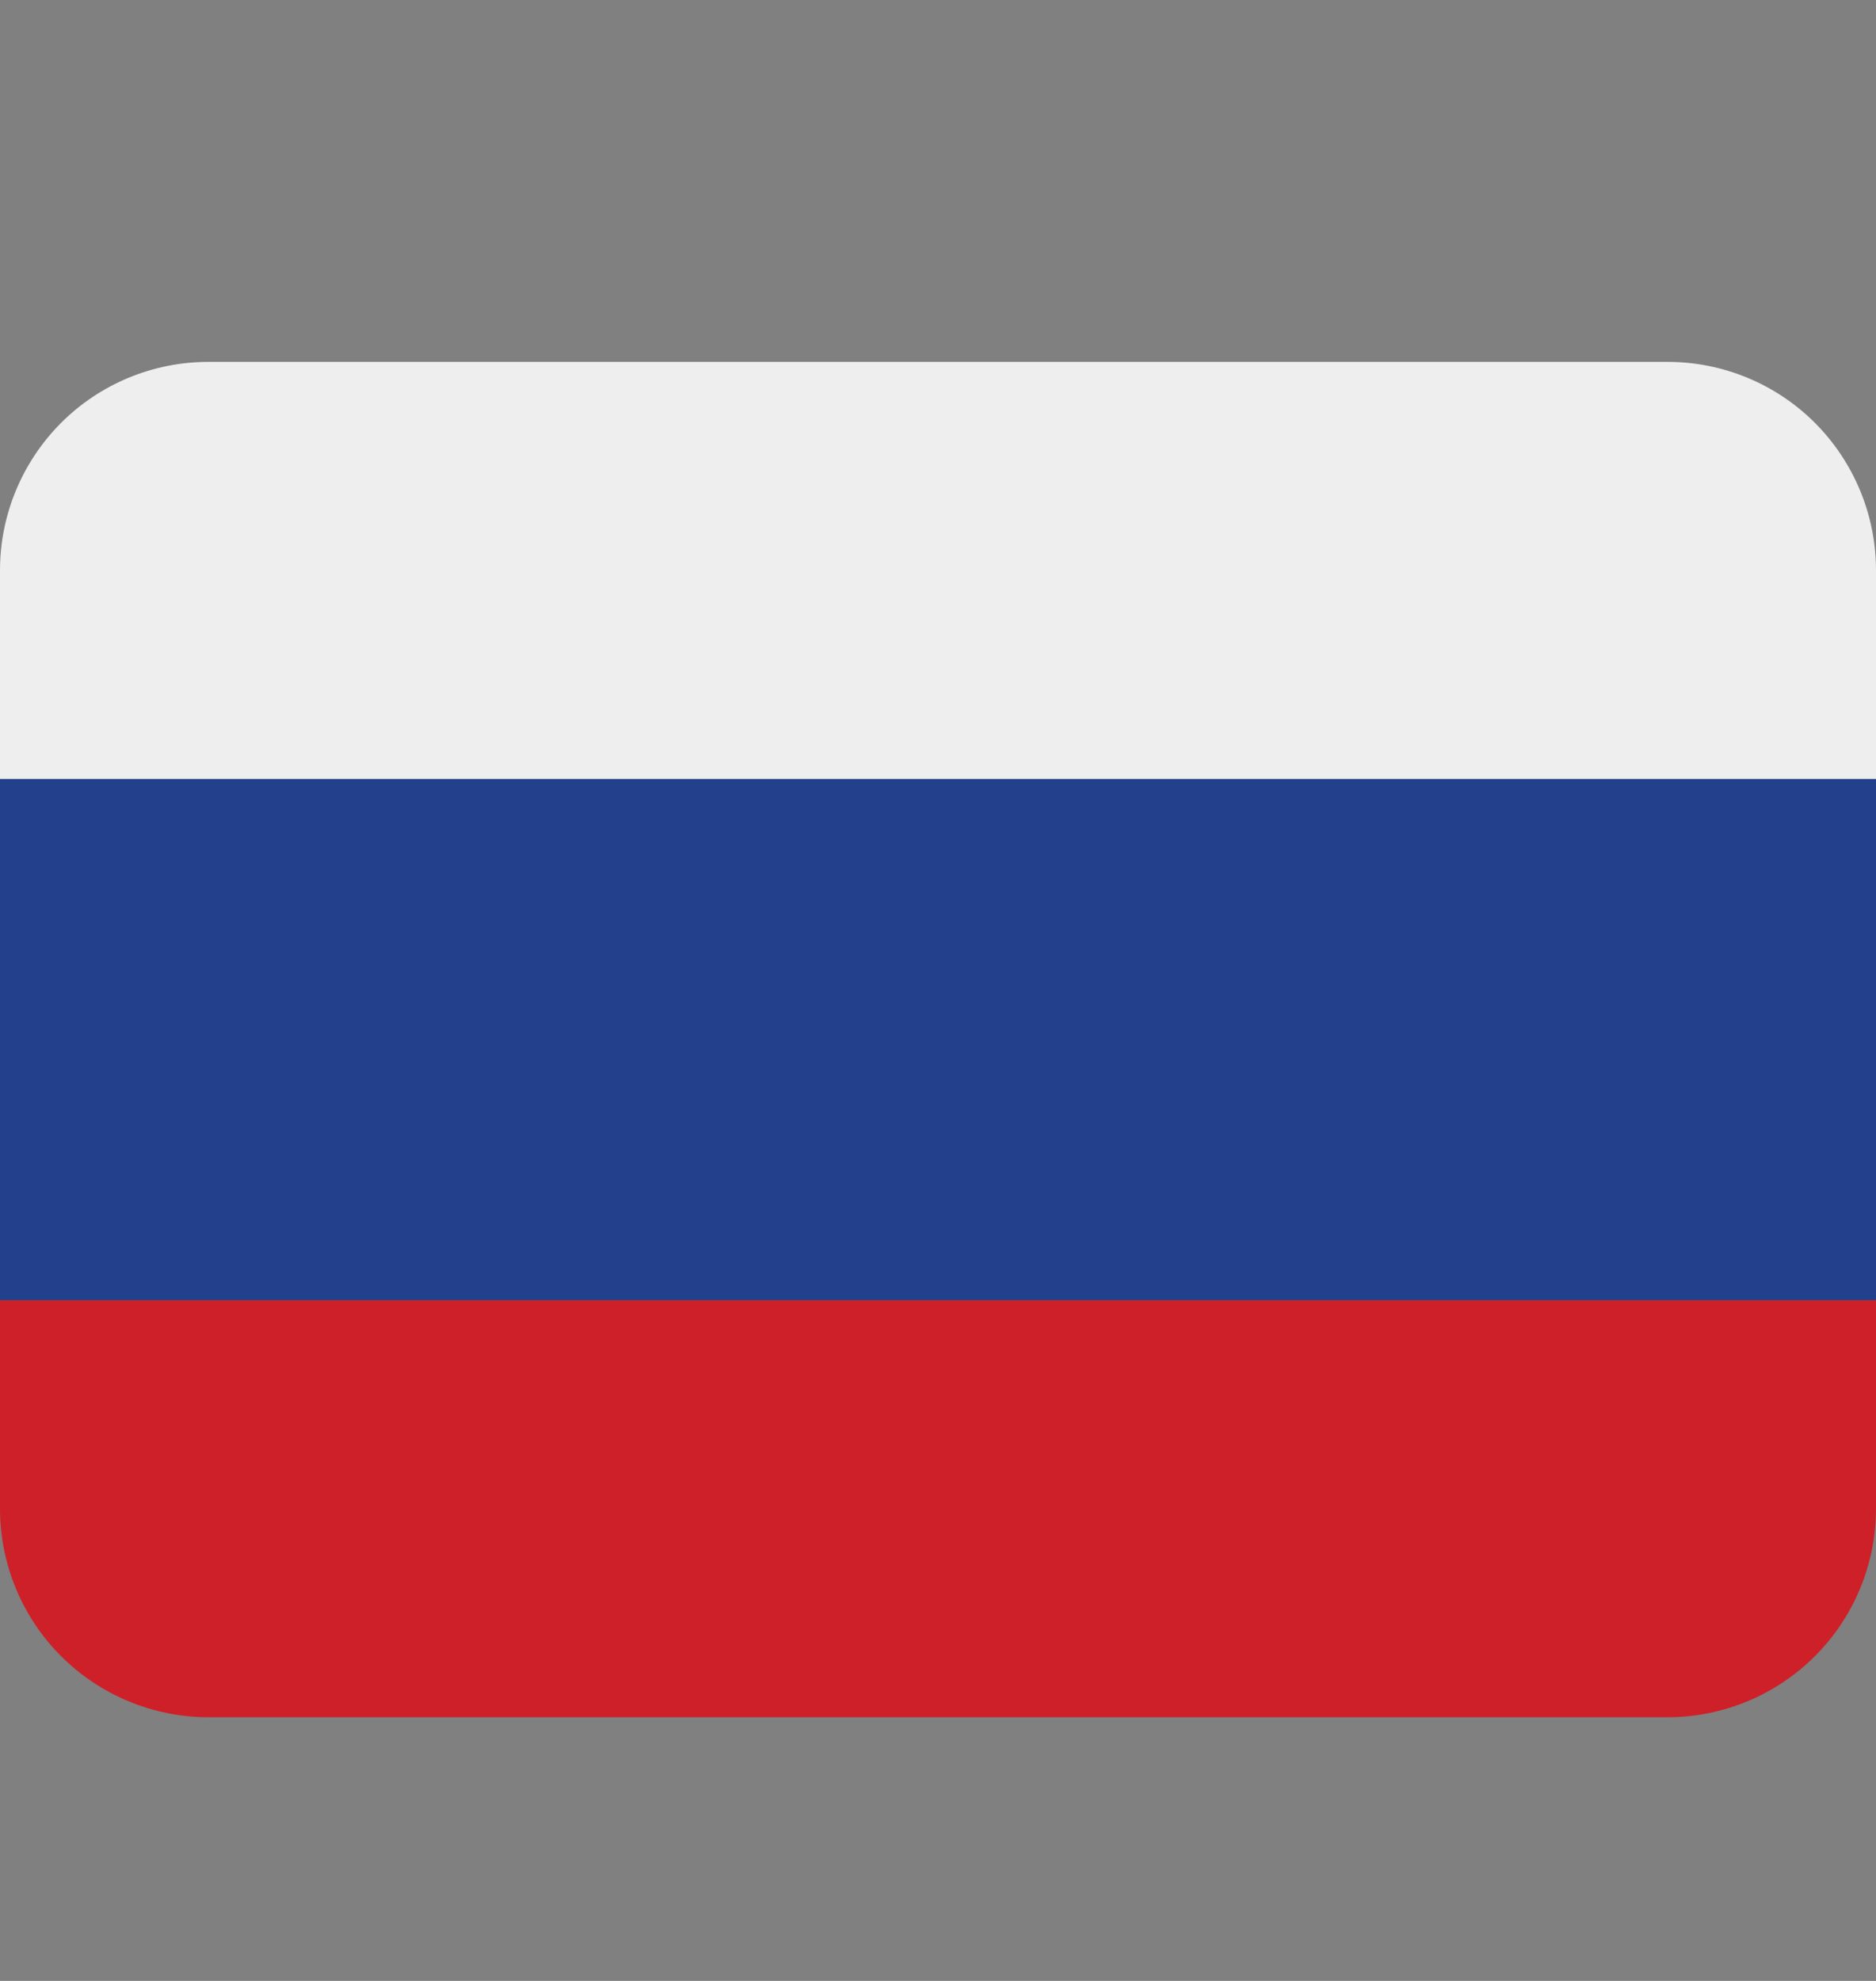 <svg width="18" height="19" viewBox="0 0 18 19" fill="none" xmlns="http://www.w3.org/2000/svg">
<rect x="0" y="0" width="18" height="19" fill="#808080" stroke="none"/>
<g clip-path="url(#clip0_214_39387)">
<path d="M18 14.471C18 15.001 17.789 15.51 17.414 15.885C17.039 16.26 16.53 16.471 16 16.471H2C1.47 16.471 0.961 16.26 0.586 15.885C0.211 15.51 0 15.001 0 14.471V12.471H18V14.471Z" fill="#CE2028"/>
<path d="M0 7.471H18V12.471H0V7.471Z" fill="#22408C"/>
<path d="M16 3.471H2C1.47 3.471 0.961 3.681 0.586 4.056C0.211 4.432 0 4.94 0 5.471L0 7.471H18V5.471C18 4.94 17.789 4.432 17.414 4.056C17.039 3.681 16.53 3.471 16 3.471Z" fill="#EEEEEE"/>
</g>
<defs>
<clipPath id="clip0_214_39387">
<rect width="18" height="18" fill="white" transform="translate(0 0.971)"/>
</clipPath>
</defs>
</svg>